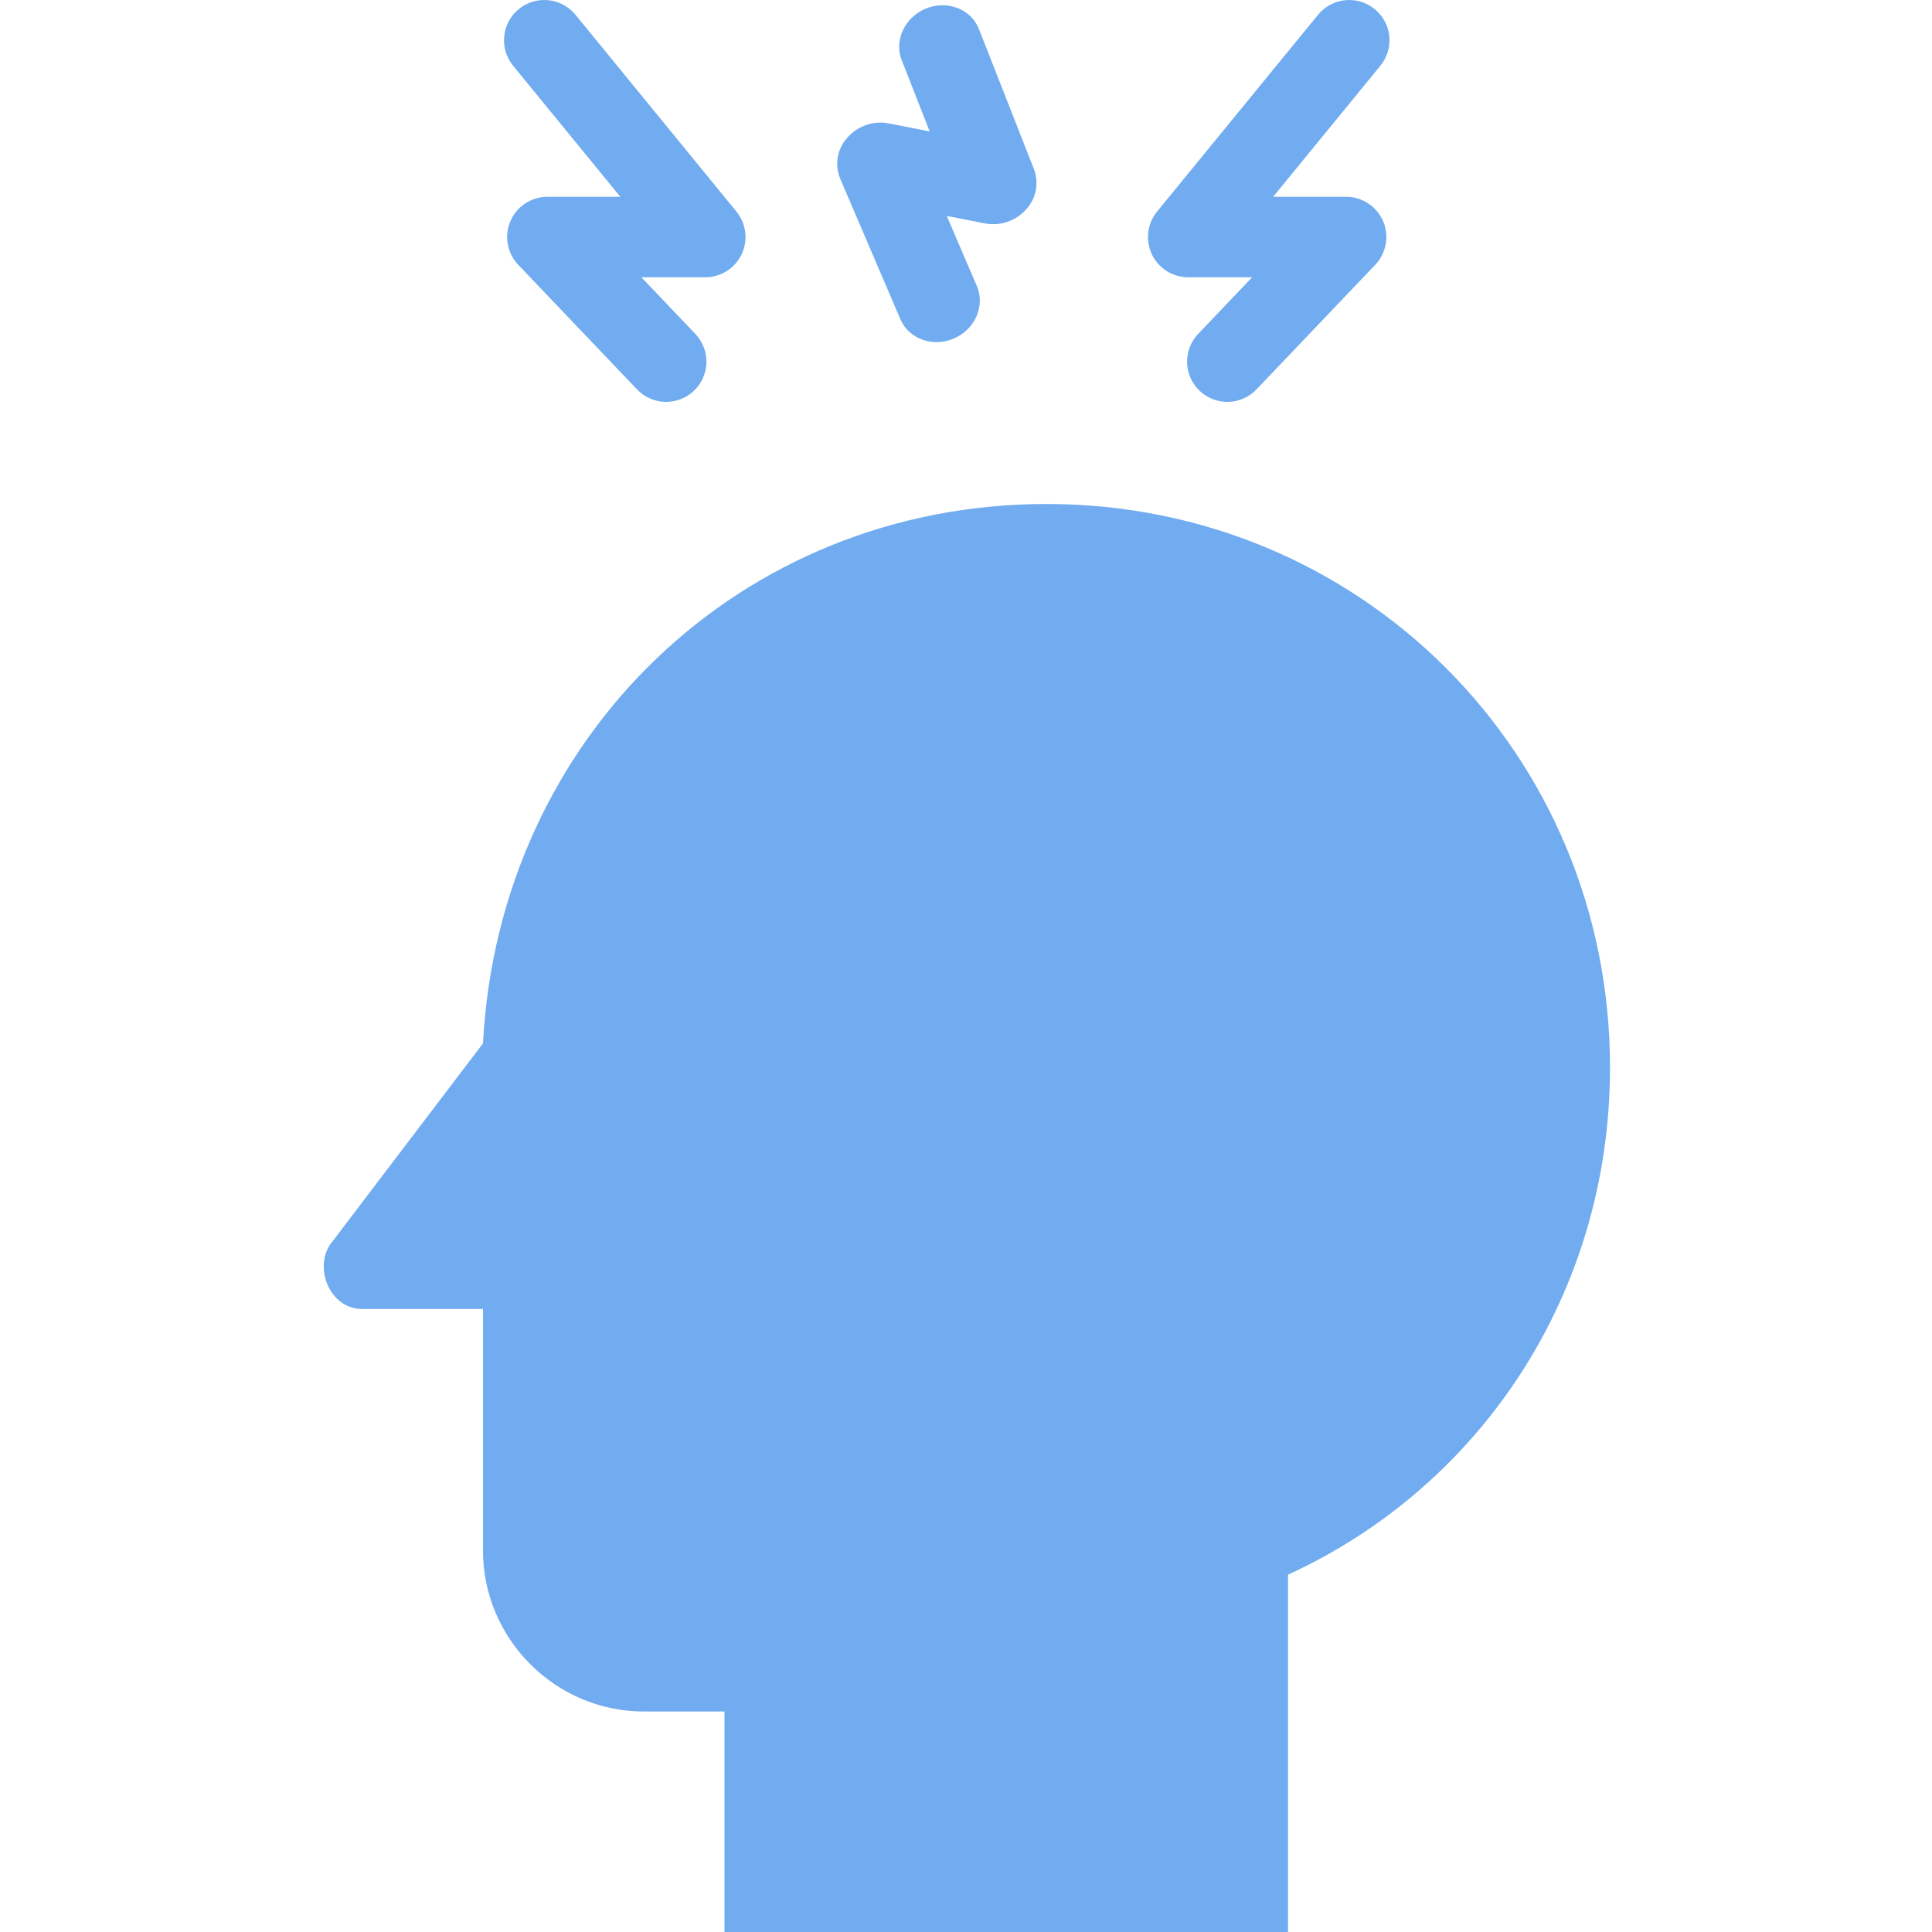 <svg width="50" height="50" viewBox="0 0 50 50" fill="none" xmlns="http://www.w3.org/2000/svg">
<g clip-path="url(#clip0)">
<path d="M27.084 13.043C19.167 13.043 12.917 19.085 12.5 27.002L8.542 32.21C8.125 32.835 8.542 33.877 9.375 33.877H12.5V40.127C12.5 42.419 14.375 44.294 16.667 44.294H18.75V50.544H33.334V40.752C38.334 38.46 41.667 33.46 41.667 27.627C41.667 19.502 35.209 13.043 27.084 13.043Z" fill="#71ACF0"/>
<path fill-rule="evenodd" clip-rule="evenodd" d="M13.426 0.236C13.64 0.061 13.914 -0.022 14.189 0.005C14.464 0.032 14.717 0.168 14.892 0.381L19.058 5.475C19.183 5.628 19.262 5.813 19.286 6.008C19.31 6.204 19.278 6.403 19.193 6.581C19.109 6.759 18.976 6.909 18.809 7.015C18.642 7.12 18.449 7.176 18.252 7.176H16.599L18.009 8.656C18.193 8.858 18.291 9.123 18.282 9.395C18.272 9.667 18.157 9.925 17.959 10.113C17.762 10.301 17.499 10.404 17.227 10.401C16.954 10.397 16.694 10.287 16.502 10.094L13.412 6.853C13.272 6.706 13.178 6.52 13.141 6.319C13.105 6.119 13.129 5.912 13.209 5.724C13.289 5.537 13.423 5.377 13.593 5.265C13.763 5.153 13.963 5.093 14.167 5.093H16.054L13.279 1.701C13.104 1.488 13.021 1.213 13.049 0.938C13.076 0.663 13.211 0.411 13.425 0.236H13.426Z" fill="#71ACF0"/>
<path fill-rule="evenodd" clip-rule="evenodd" d="M35.578 0.236C35.364 0.061 35.089 -0.022 34.815 0.005C34.54 0.032 34.287 0.168 34.112 0.381L29.945 5.475C29.82 5.628 29.741 5.813 29.718 6.008C29.694 6.204 29.726 6.403 29.81 6.581C29.895 6.759 30.028 6.909 30.195 7.015C30.361 7.12 30.554 7.176 30.752 7.176H32.405L30.994 8.656C30.81 8.858 30.713 9.123 30.722 9.395C30.731 9.667 30.847 9.925 31.044 10.113C31.241 10.301 31.504 10.404 31.777 10.401C32.049 10.397 32.309 10.287 32.502 10.094L35.591 6.853C35.732 6.706 35.826 6.52 35.862 6.319C35.898 6.119 35.875 5.912 35.795 5.724C35.714 5.537 35.581 5.377 35.41 5.265C35.24 5.153 35.041 5.093 34.837 5.093H32.949L35.724 1.701C35.899 1.488 35.982 1.213 35.955 0.938C35.928 0.663 35.792 0.411 35.578 0.236H35.578Z" fill="#71ACF0"/>
<path fill-rule="evenodd" clip-rule="evenodd" d="M23.968 0.219C24.52 -0.003 25.133 0.236 25.335 0.751L26.76 4.382C26.826 4.559 26.841 4.75 26.804 4.935C26.766 5.12 26.678 5.29 26.549 5.427C26.418 5.572 26.252 5.68 26.067 5.743C25.882 5.805 25.684 5.819 25.492 5.782L24.502 5.589L25.282 7.406C25.5 7.917 25.235 8.522 24.688 8.76C24.143 8.996 23.523 8.775 23.304 8.266L21.742 4.62C21.67 4.443 21.649 4.25 21.683 4.062C21.716 3.874 21.803 3.7 21.931 3.56C22.197 3.257 22.61 3.116 22.998 3.193L24.06 3.401L23.336 1.557C23.134 1.041 23.417 0.442 23.968 0.219Z" fill="#71ACF0"/>
</g>
<defs>
<clipPath id="clip0">
<rect width="50" height="50" fill="white"/>
</clipPath>
</defs>
</svg>
